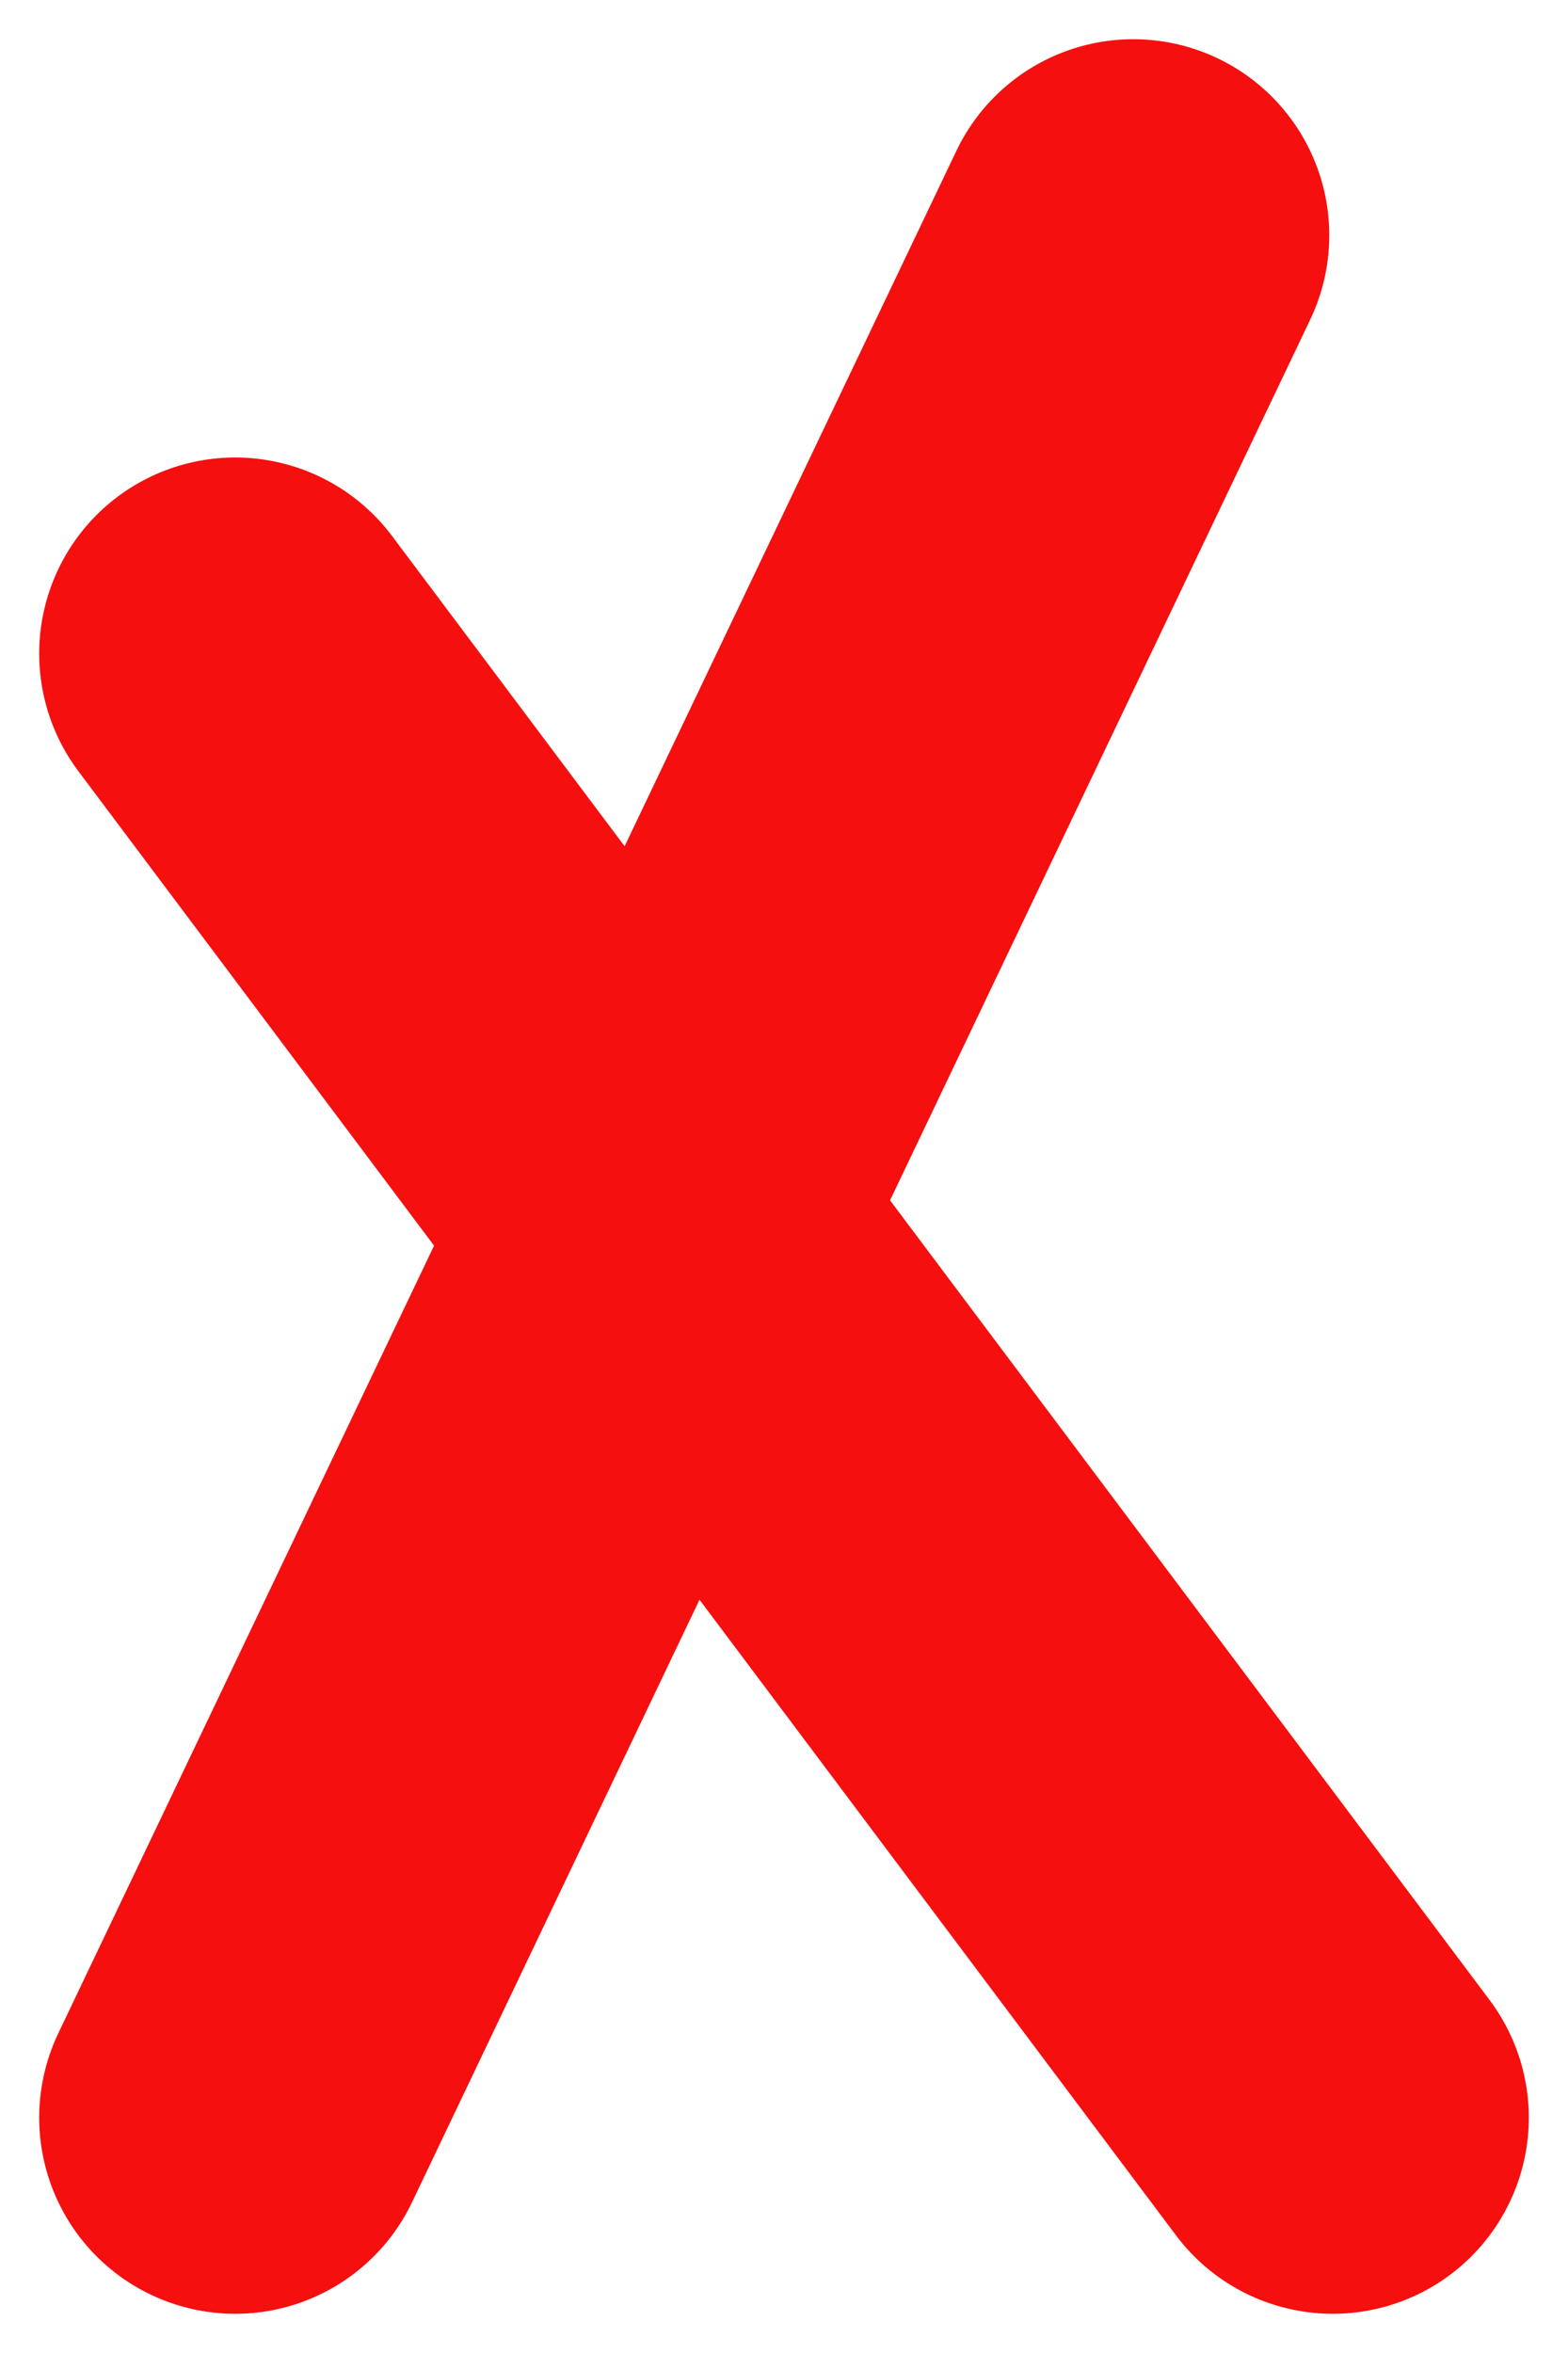 <svg width="20" height="30" viewBox="0 0 20 30" fill="none" xmlns="http://www.w3.org/2000/svg">
<path d="M3 8.333L17 27" stroke="#F50F0F" stroke-width="5" stroke-linecap="round" stroke-linejoin="round"/>
<path d="M14.455 3L3 27" stroke="#F50F0F" stroke-width="5" stroke-linecap="round" stroke-linejoin="round"/>
</svg>
